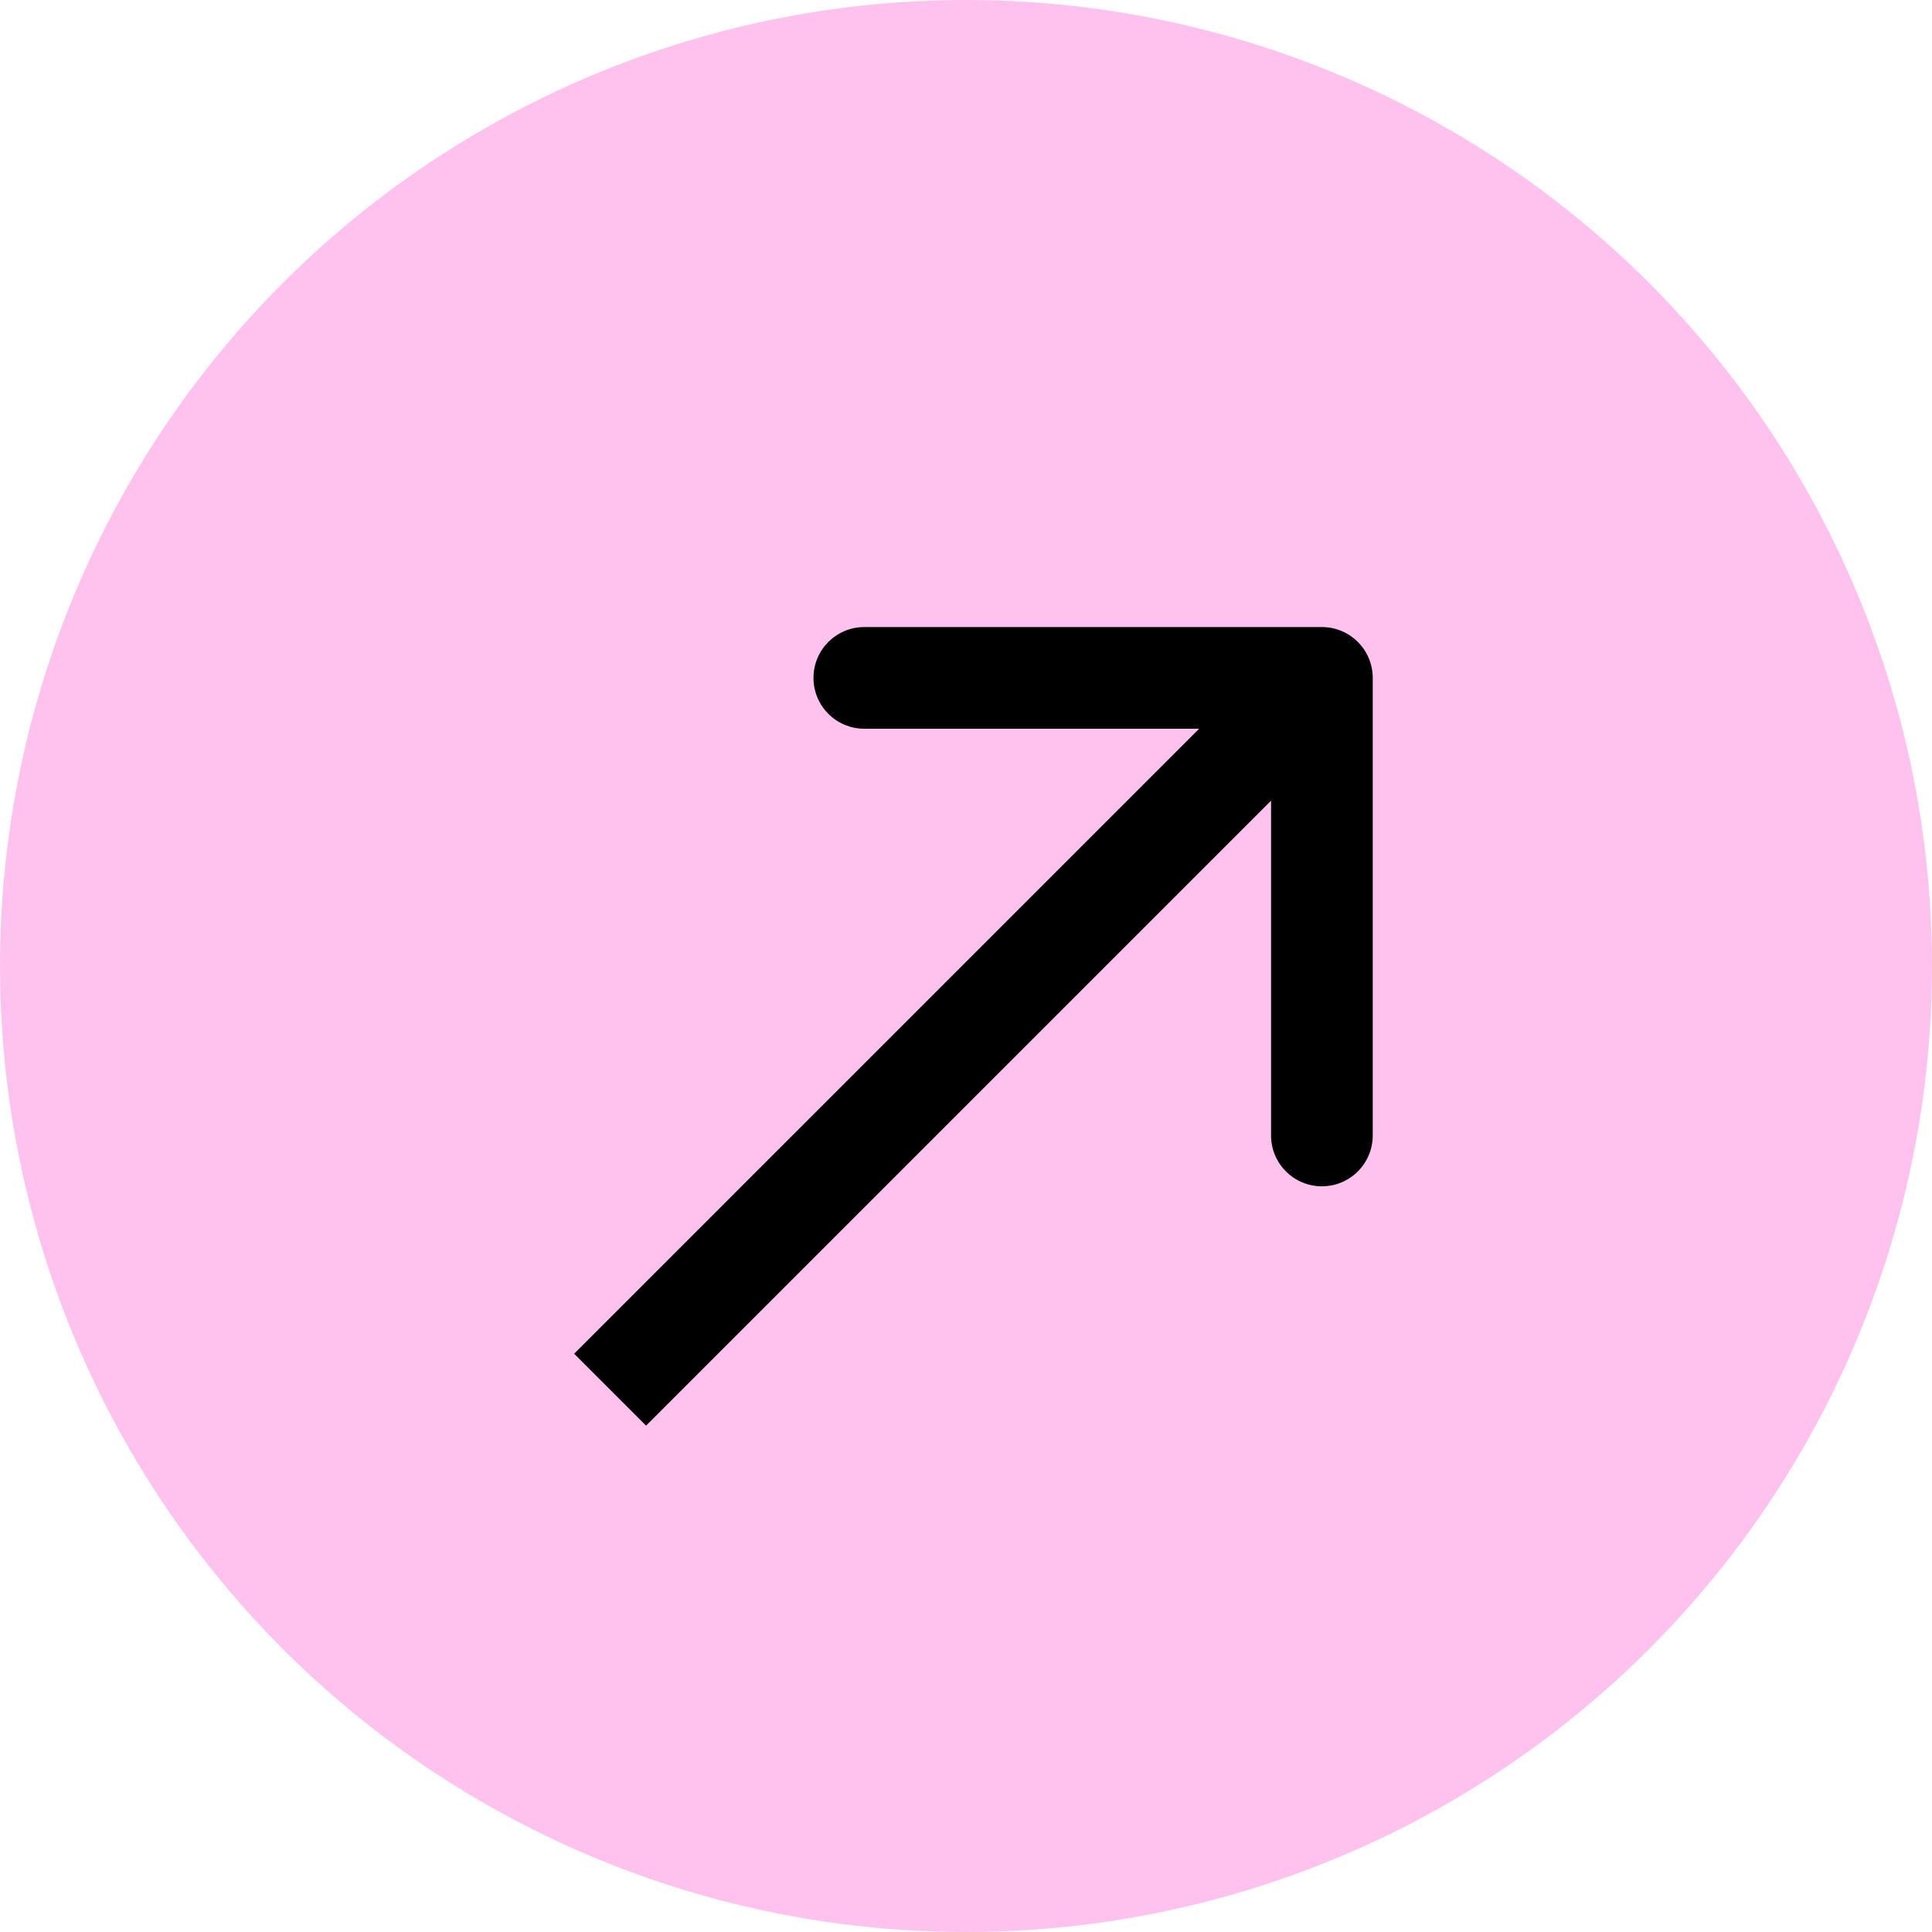 <svg width="57" height="57" viewBox="0 0 57 57" fill="none" xmlns="http://www.w3.org/2000/svg">
<circle cx="28.5" cy="28.5" r="28.5" fill="#FFC2EF"/>
<path d="M40.5 20C40.5 19.172 39.828 18.5 39 18.5L25.5 18.5C24.672 18.5 24 19.172 24 20C24 20.828 24.672 21.5 25.5 21.5H37.5V33.5C37.5 34.328 38.172 35 39 35C39.828 35 40.5 34.328 40.5 33.5L40.5 20ZM19.061 42.061L40.061 21.061L37.939 18.939L16.939 39.939L19.061 42.061Z" fill="black"/>
</svg>
